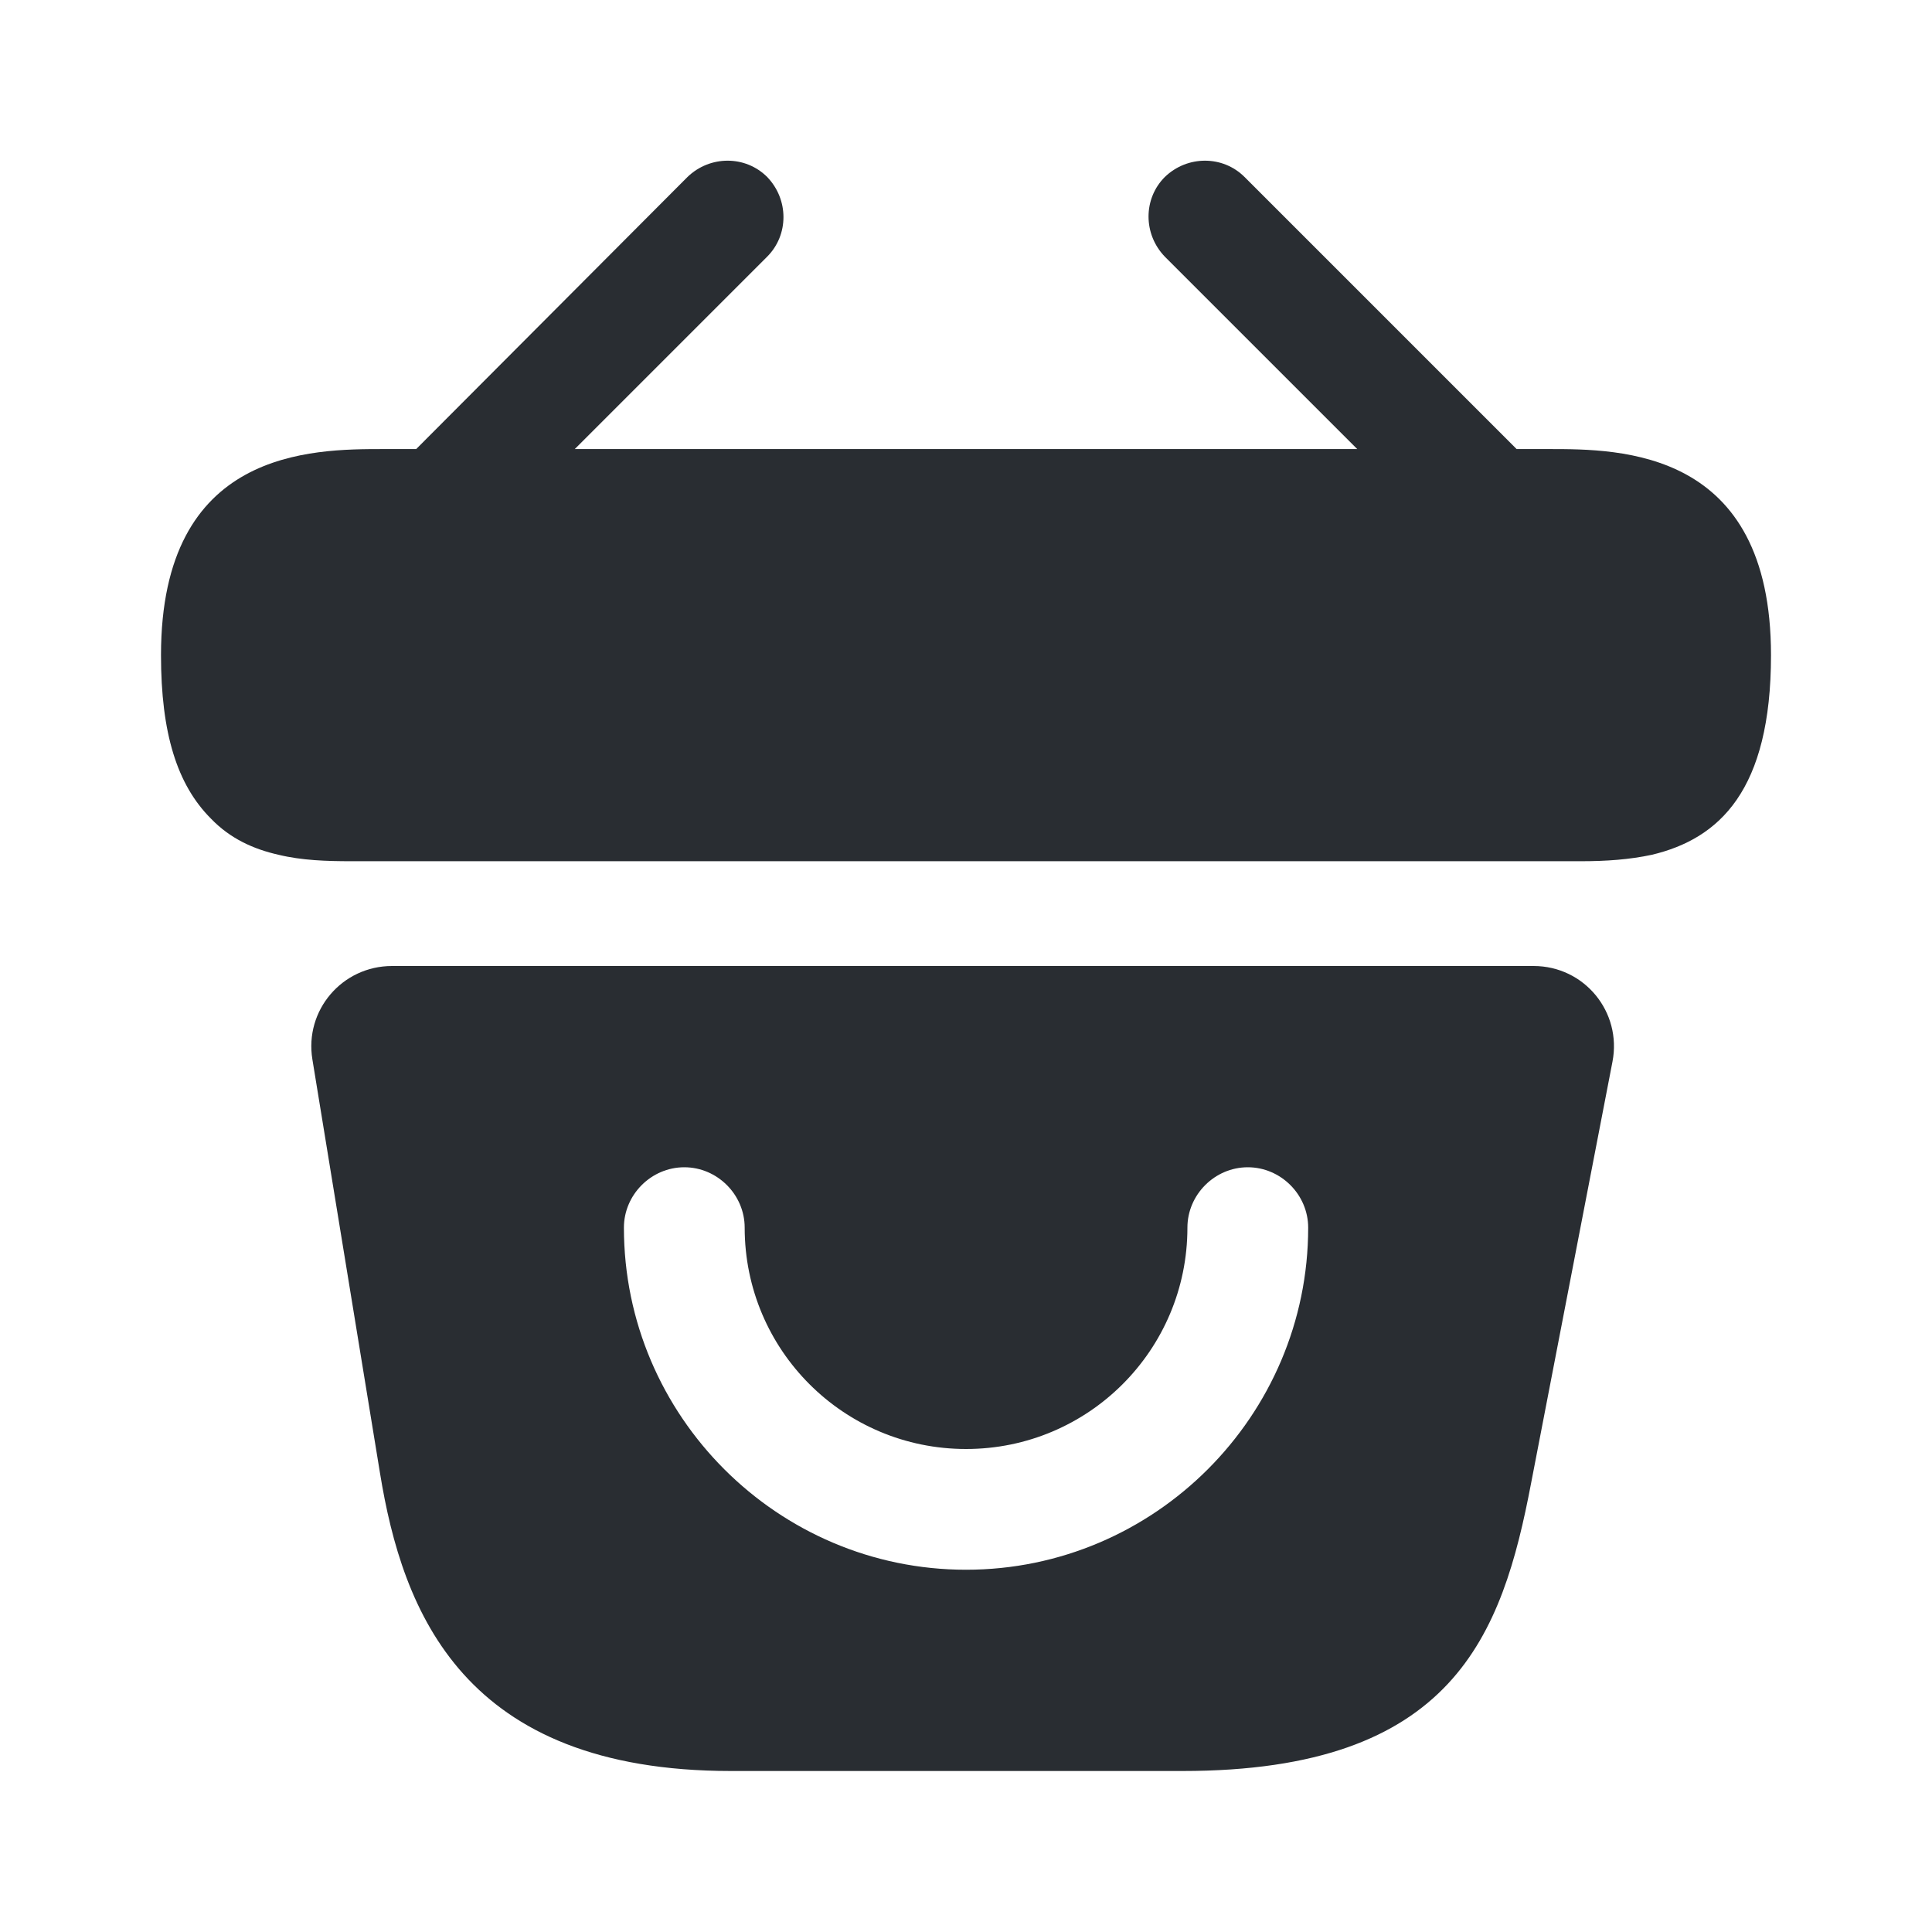 <svg width="81" height="81" viewBox="0 0 81 81" fill="none" xmlns="http://www.w3.org/2000/svg">
<path d="M64.935 18.827H63.585L52.178 7.42C51.266 6.509 49.781 6.509 48.836 7.42C47.925 8.331 47.925 9.816 48.836 10.761L56.903 18.827H24.098L32.164 10.761C33.075 9.85 33.075 8.365 32.164 7.42C31.253 6.509 29.767 6.509 28.823 7.42L17.449 18.827H16.099C13.061 18.827 6.75 18.827 6.75 27.467C6.75 30.741 7.425 32.901 8.842 34.319C9.652 35.162 10.631 35.601 11.678 35.837C12.656 36.074 13.703 36.107 14.715 36.107H66.285C67.331 36.107 68.31 36.04 69.255 35.837C72.09 35.162 74.25 33.137 74.25 27.467C74.25 18.827 67.939 18.827 64.935 18.827Z" fill="#292D32"/>
<path d="M64.296 40.5H16.438C14.346 40.5 12.76 42.356 13.097 44.415L15.932 61.763C16.877 67.567 19.408 74.25 30.647 74.25H49.581C60.955 74.25 62.98 68.546 64.195 62.167L67.603 44.516C68.008 42.424 66.422 40.5 64.296 40.5ZM40.502 65.812C32.605 65.812 26.158 59.366 26.158 51.469C26.158 50.085 27.306 48.938 28.69 48.938C30.073 48.938 31.221 50.085 31.221 51.469C31.221 56.599 35.372 60.75 40.502 60.75C45.632 60.75 49.783 56.599 49.783 51.469C49.783 50.085 50.931 48.938 52.315 48.938C53.698 48.938 54.846 50.085 54.846 51.469C54.846 59.366 48.4 65.812 40.502 65.812Z" fill="#292D32"/>
</svg>
